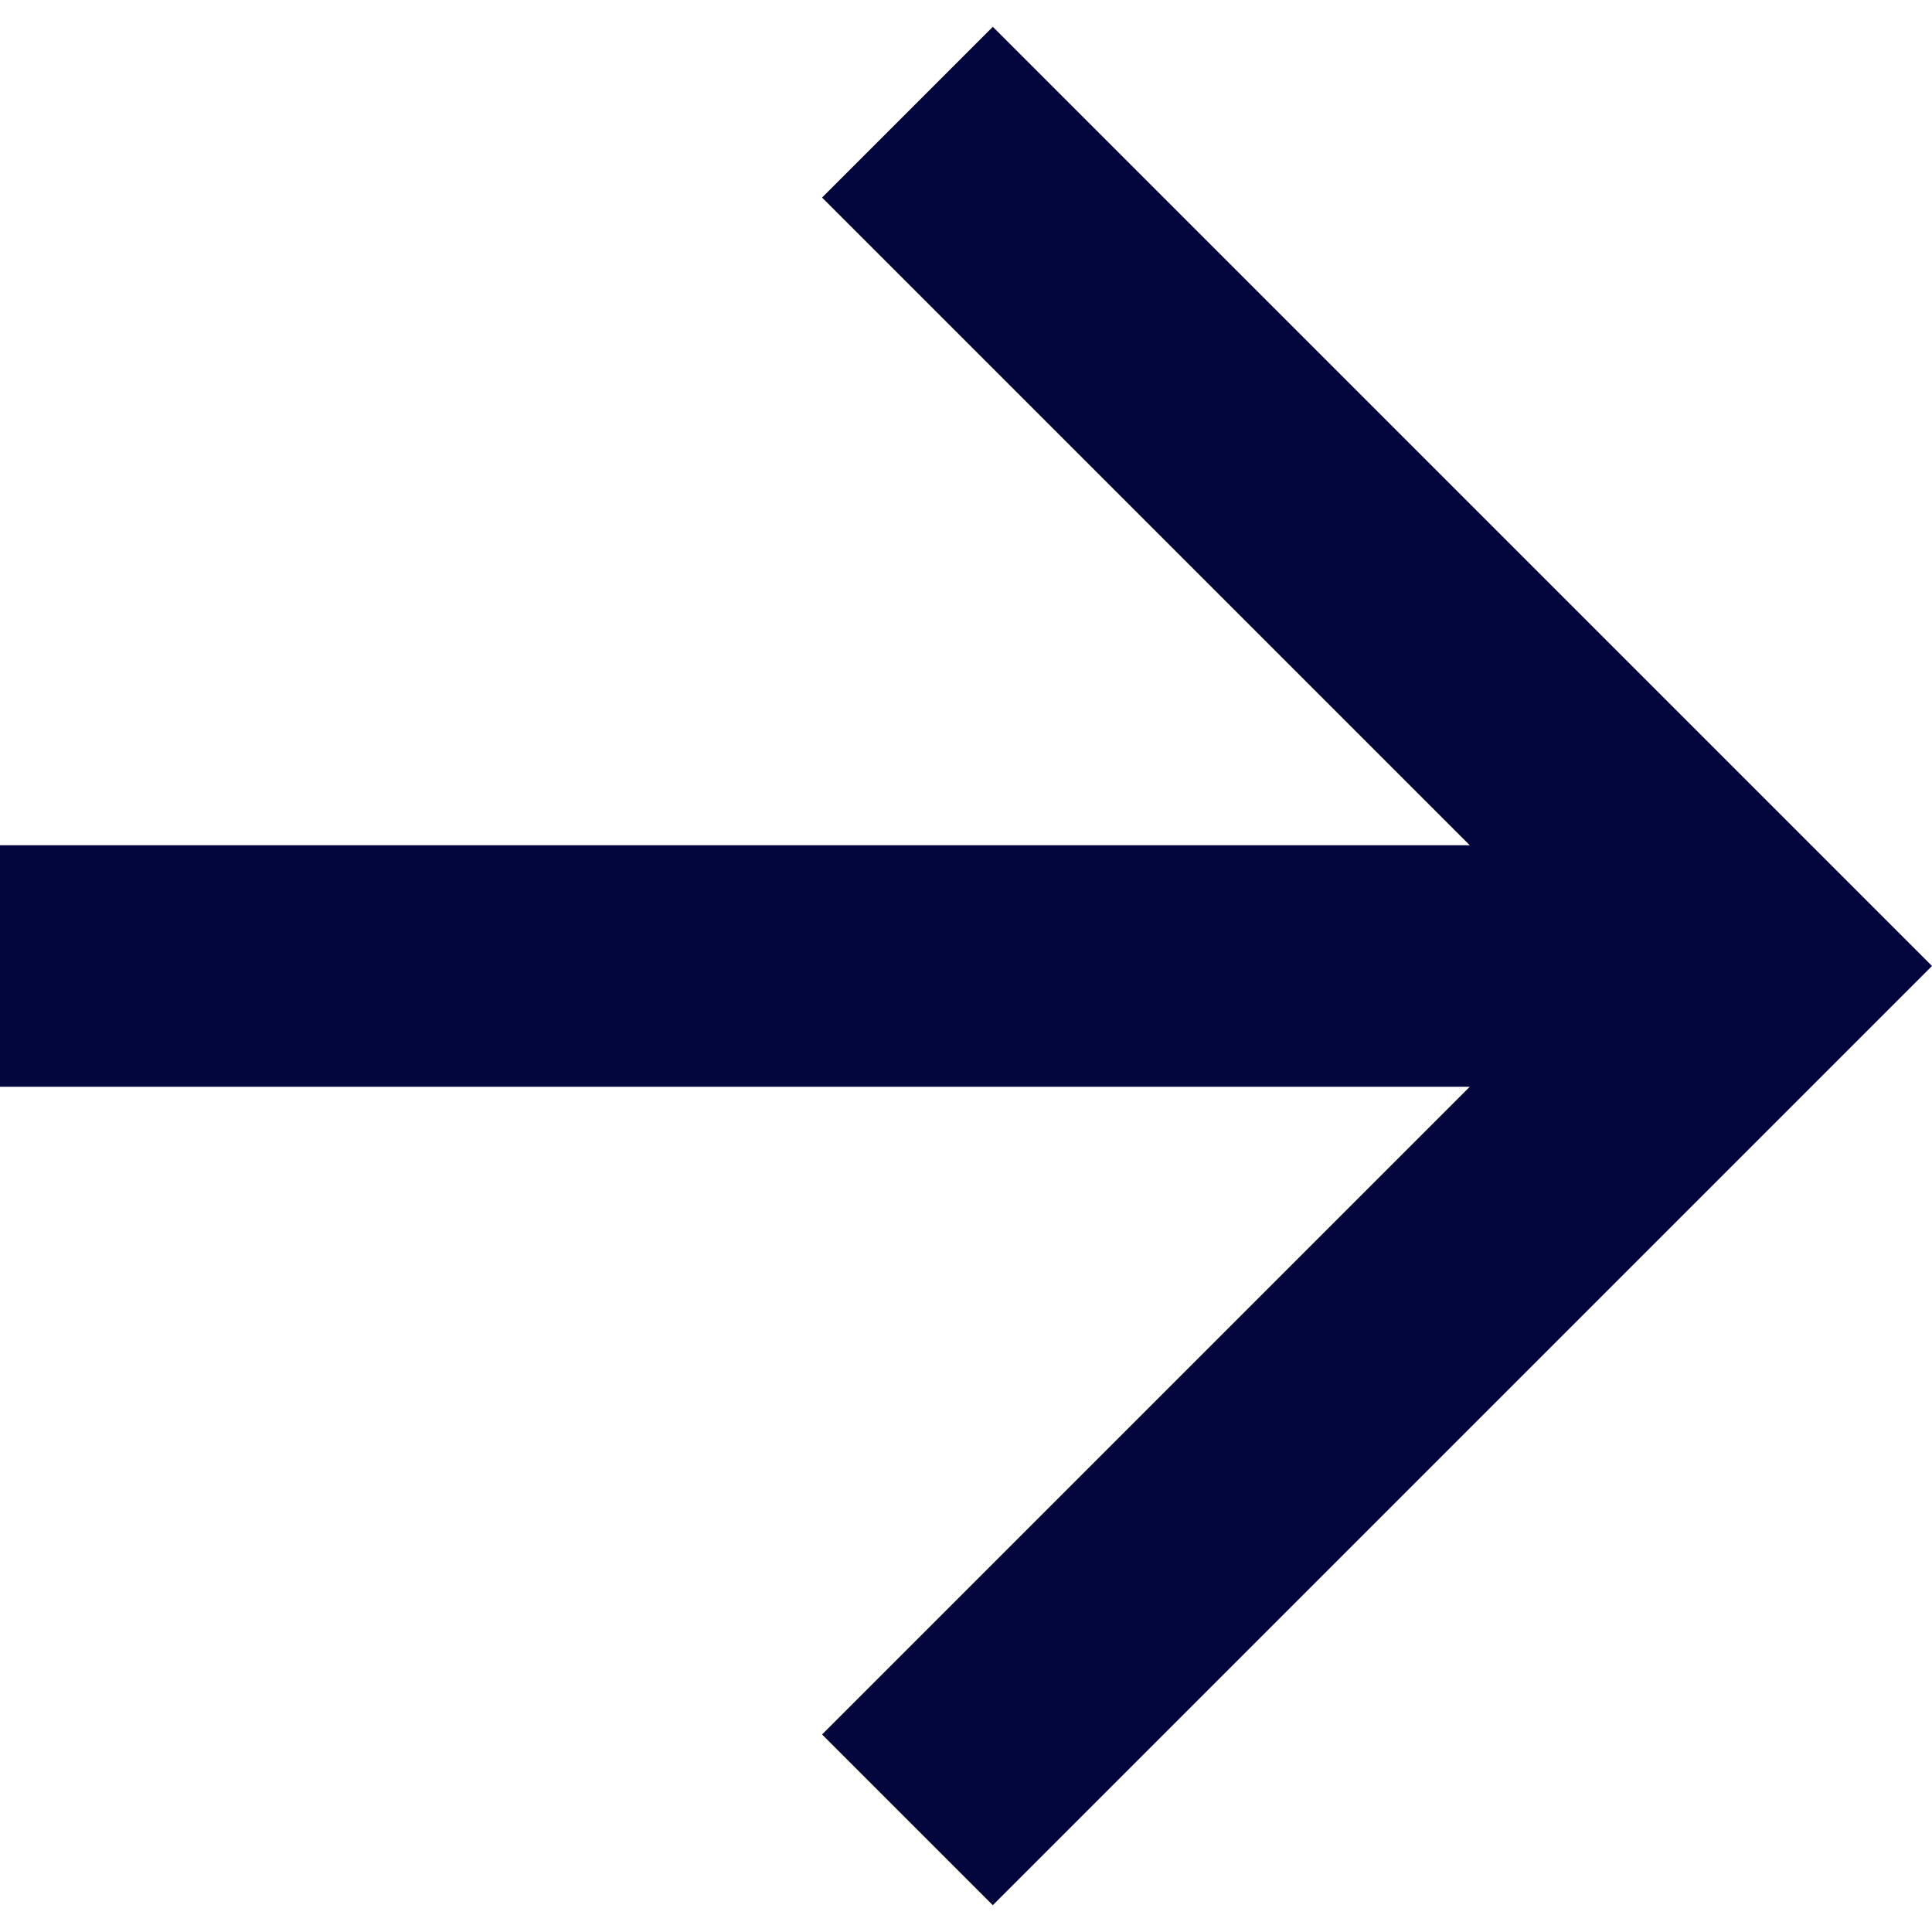 <svg width="16" height="16" viewBox="0 0 16 16" fill="none" xmlns="http://www.w3.org/2000/svg">
<path id="Vector" d="M12.172 7H0V9H12.172L6.808 14.364L8.222 15.778L16 8L8.222 0.222L6.808 1.636L12.172 7Z" fill="#03053D"/>
</svg>

